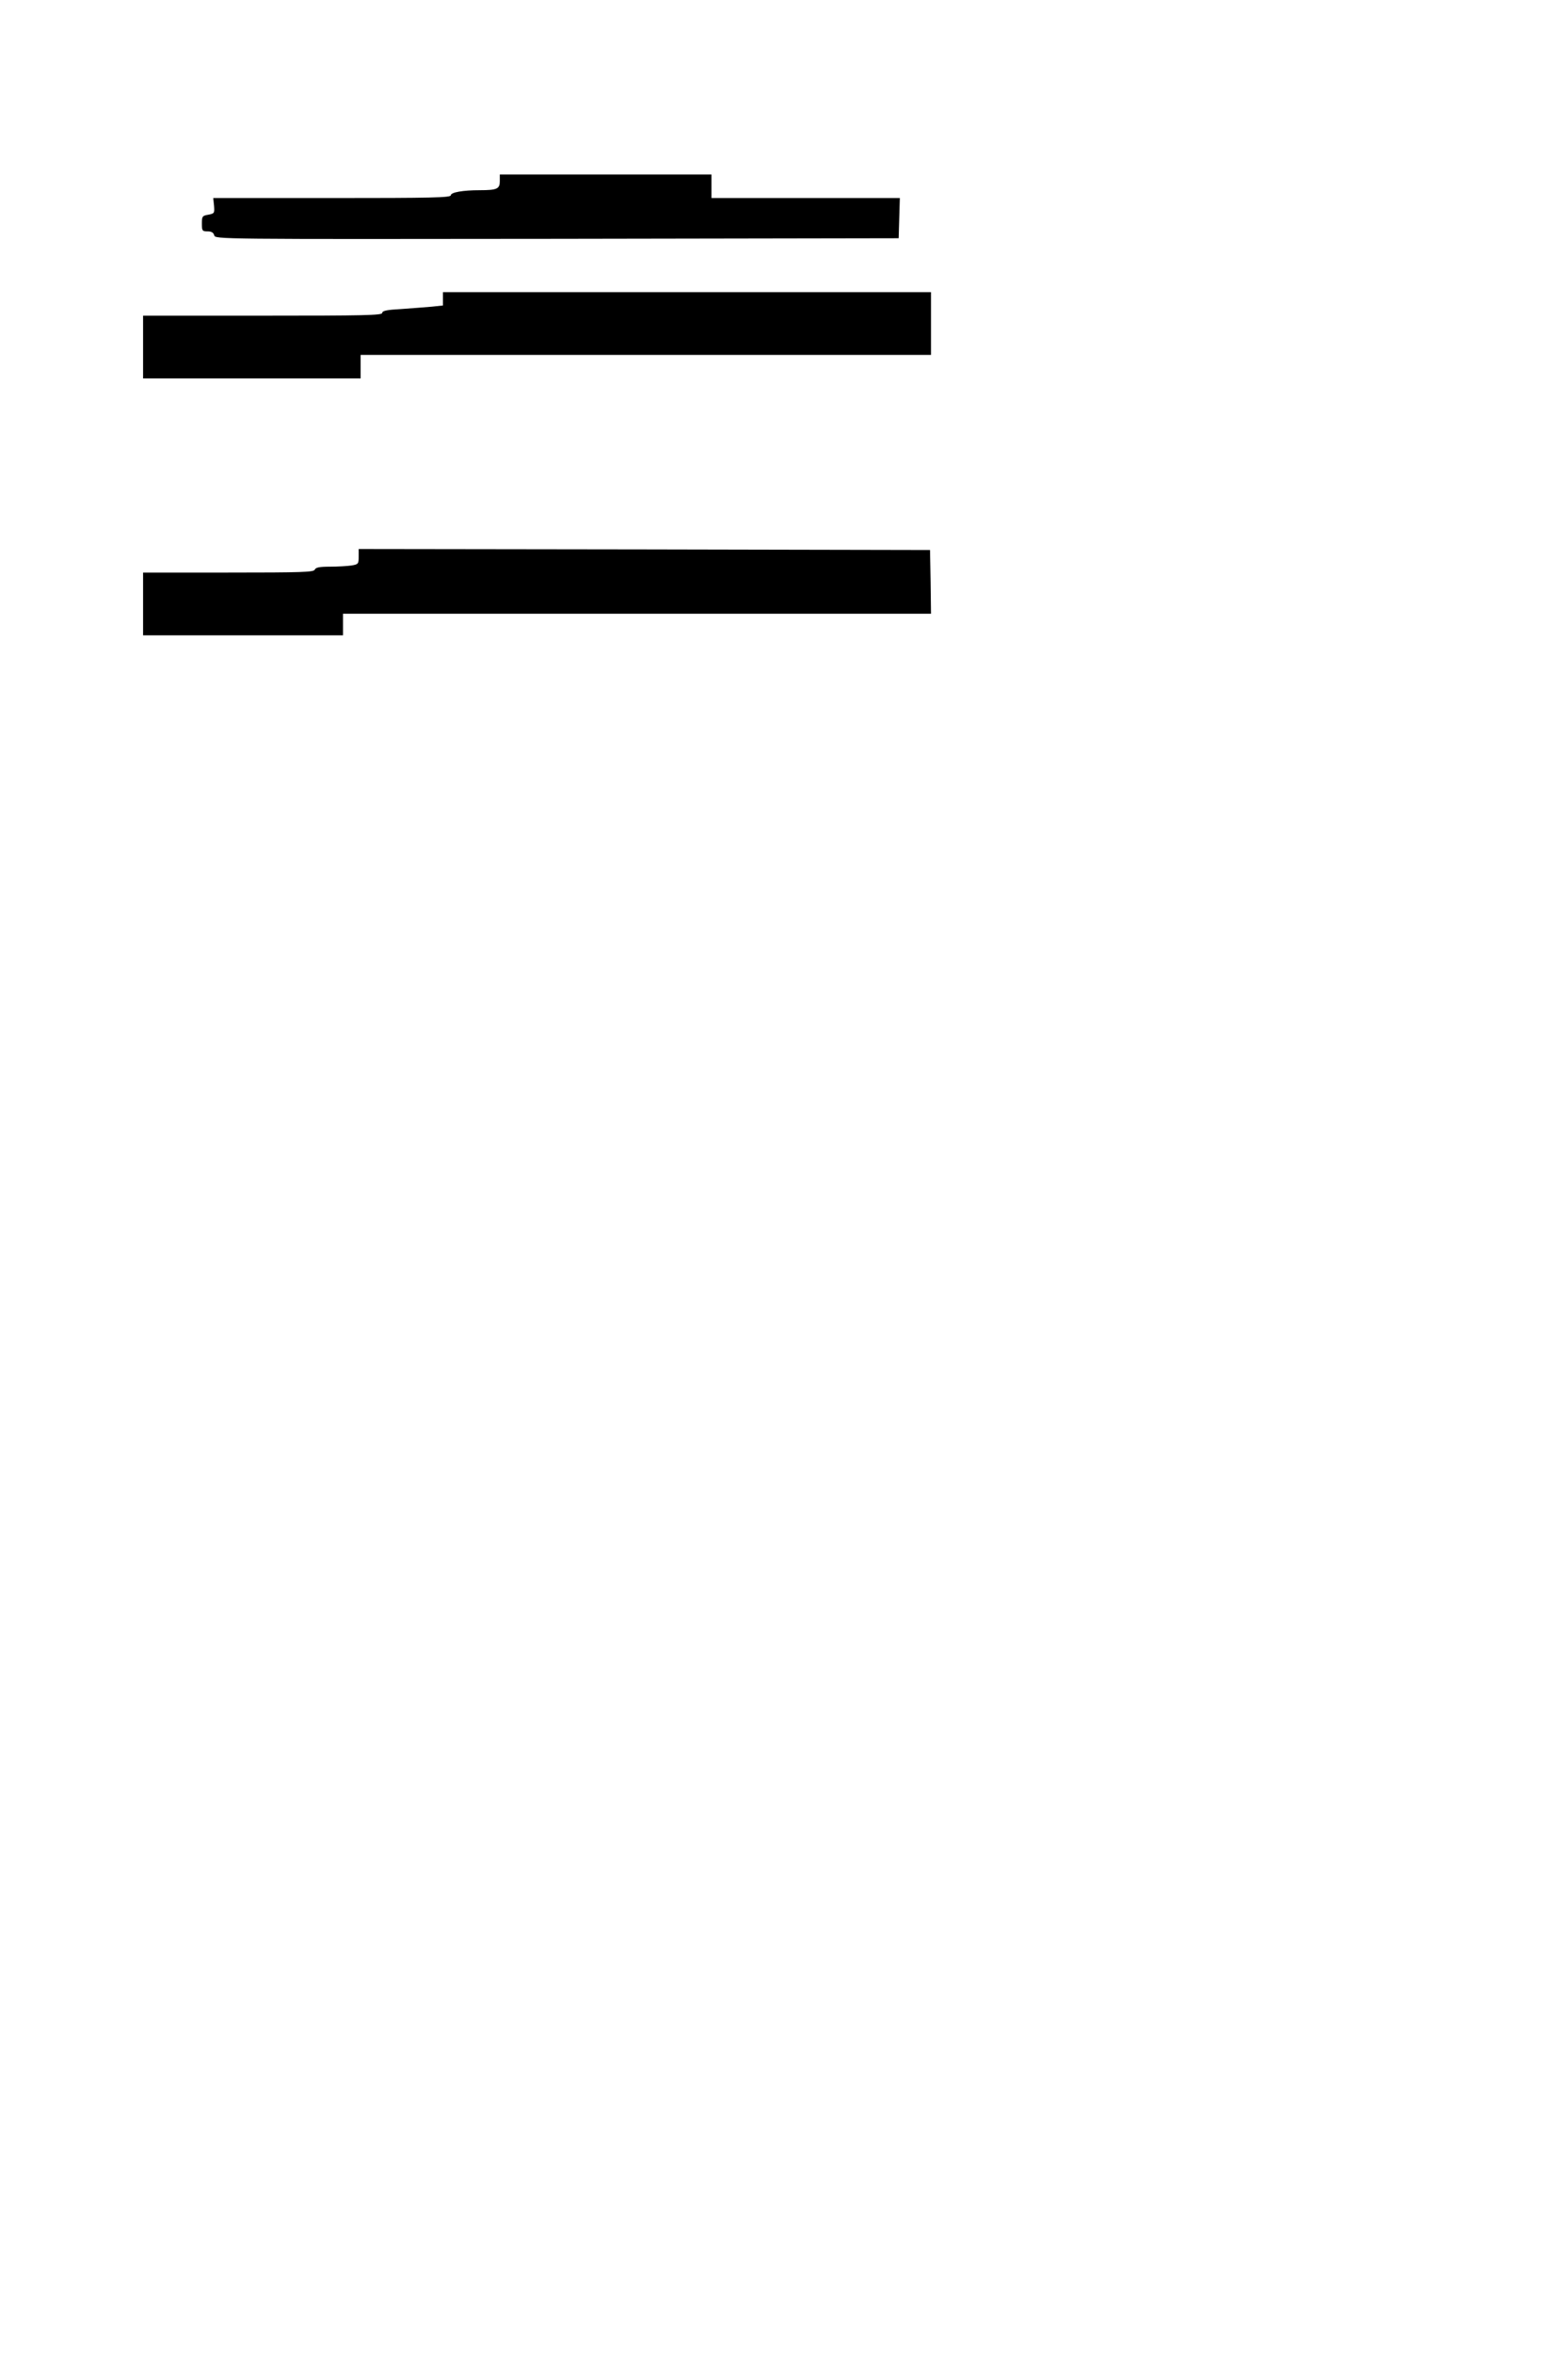 <?xml version="1.0" standalone="no"?>
<!DOCTYPE svg PUBLIC "-//W3C//DTD SVG 20010904//EN"
 "http://www.w3.org/TR/2001/REC-SVG-20010904/DTD/svg10.dtd">
<svg version="1.0" xmlns="http://www.w3.org/2000/svg"
 width="800pt" height="1200pt" viewBox="0 0 800 1200"
 preserveAspectRatio="xMidYMid meet">
<g transform="translate(0,1200) scale(0.1,-0.1)"
fill="#000000" stroke="none">
<path d="M2550 11076 c0 -39 -14 -46 -101 -46 -88 0 -149 -11 -149 -26 0 -12
-101 -14 -606 -14 l-606 0 4 -39 c3 -38 2 -40 -29 -46 -31 -5 -33 -9 -33 -45
0 -37 2 -40 29 -40 20 0 30 -6 34 -20 5 -20 12 -20 1749 -18 l1743 3 3 103 3
102 -481 0 -480 0 0 60 0 60 -540 0 -540 0 0 -34z"/>
<path d="M2260 10476 l0 -34 -57 -6 c-32 -3 -102 -8 -155 -12 -75 -4 -98 -9
-98 -20 0 -12 -92 -14 -610 -14 l-610 0 0 -160 0 -160 555 0 555 0 0 60 0 60
1455 0 1455 0 0 160 0 160 -1245 0 -1245 0 0 -34z"/>
<path d="M1830 9161 c0 -37 -2 -39 -37 -45 -21 -3 -70 -6 -109 -6 -55 0 -73
-4 -78 -15 -5 -13 -63 -15 -441 -15 l-435 0 0 -160 0 -160 510 0 510 0 0 55 0
55 1500 0 1500 0 -2 163 -3 162 -1457 3 -1458 2 0 -39z"/>
</g>
</svg>

